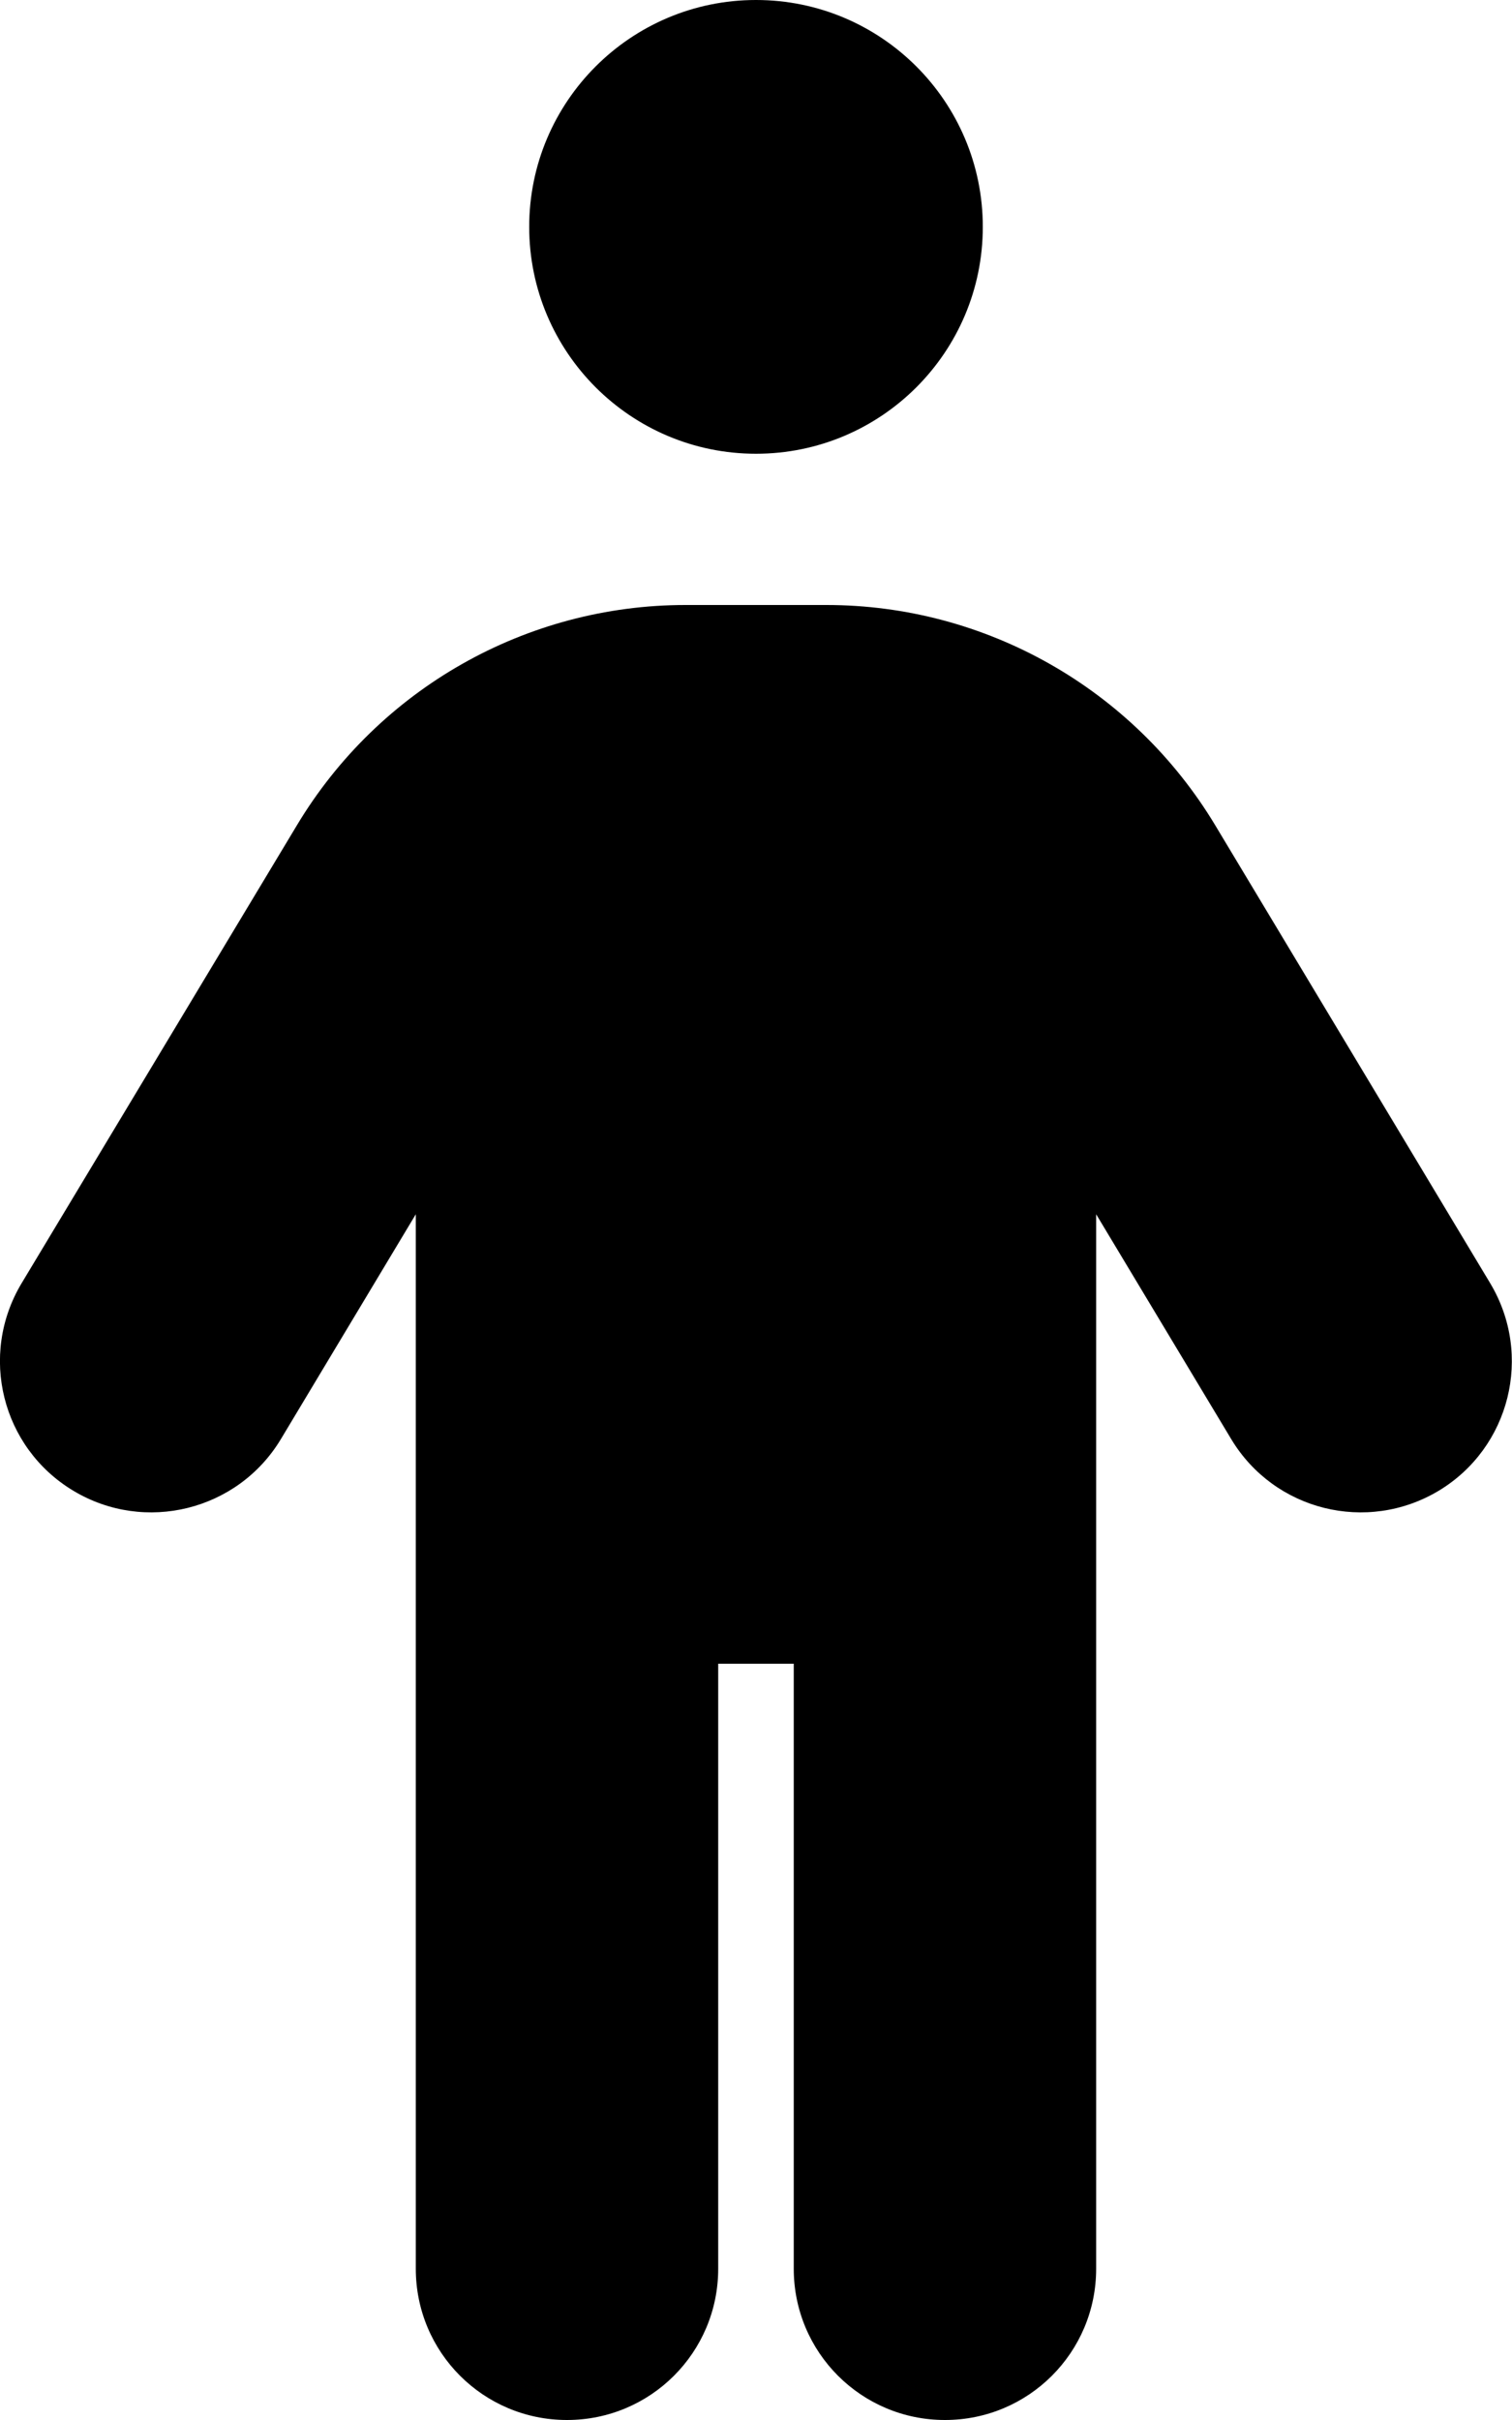 <svg viewBox="0 0 320 512" xmlns="http://www.w3.org/2000/svg"><path d="M208 48c0 26.51-21.5 48-48 48s-48-21.49-48-48 21.5-48 48-48 48 21.49 48 48Zm-56 304v128c0 17.7-14.3 32-32 32s-32-14.3-32-32V256.9l-28.57 47.6c-9.1 15.1-28.76 20-43.91 10.9 -15.16-9.1-20.06-28.7-10.95-43.9l58.27-96.9c17.35-28.9 48.55-46.6 82.25-46.6h29.8c33.7 0 64.9 17.7 82.3 46.6l58.2 96.9c9.1 15.2 4.2 34.8-10.9 43.9 -15.2 9.1-34.8 4.2-43.9-10.9l-28.6-47.6V480c0 17.7-14.3 32-32 32s-32-14.3-32-32V352h-16Z"/></svg>